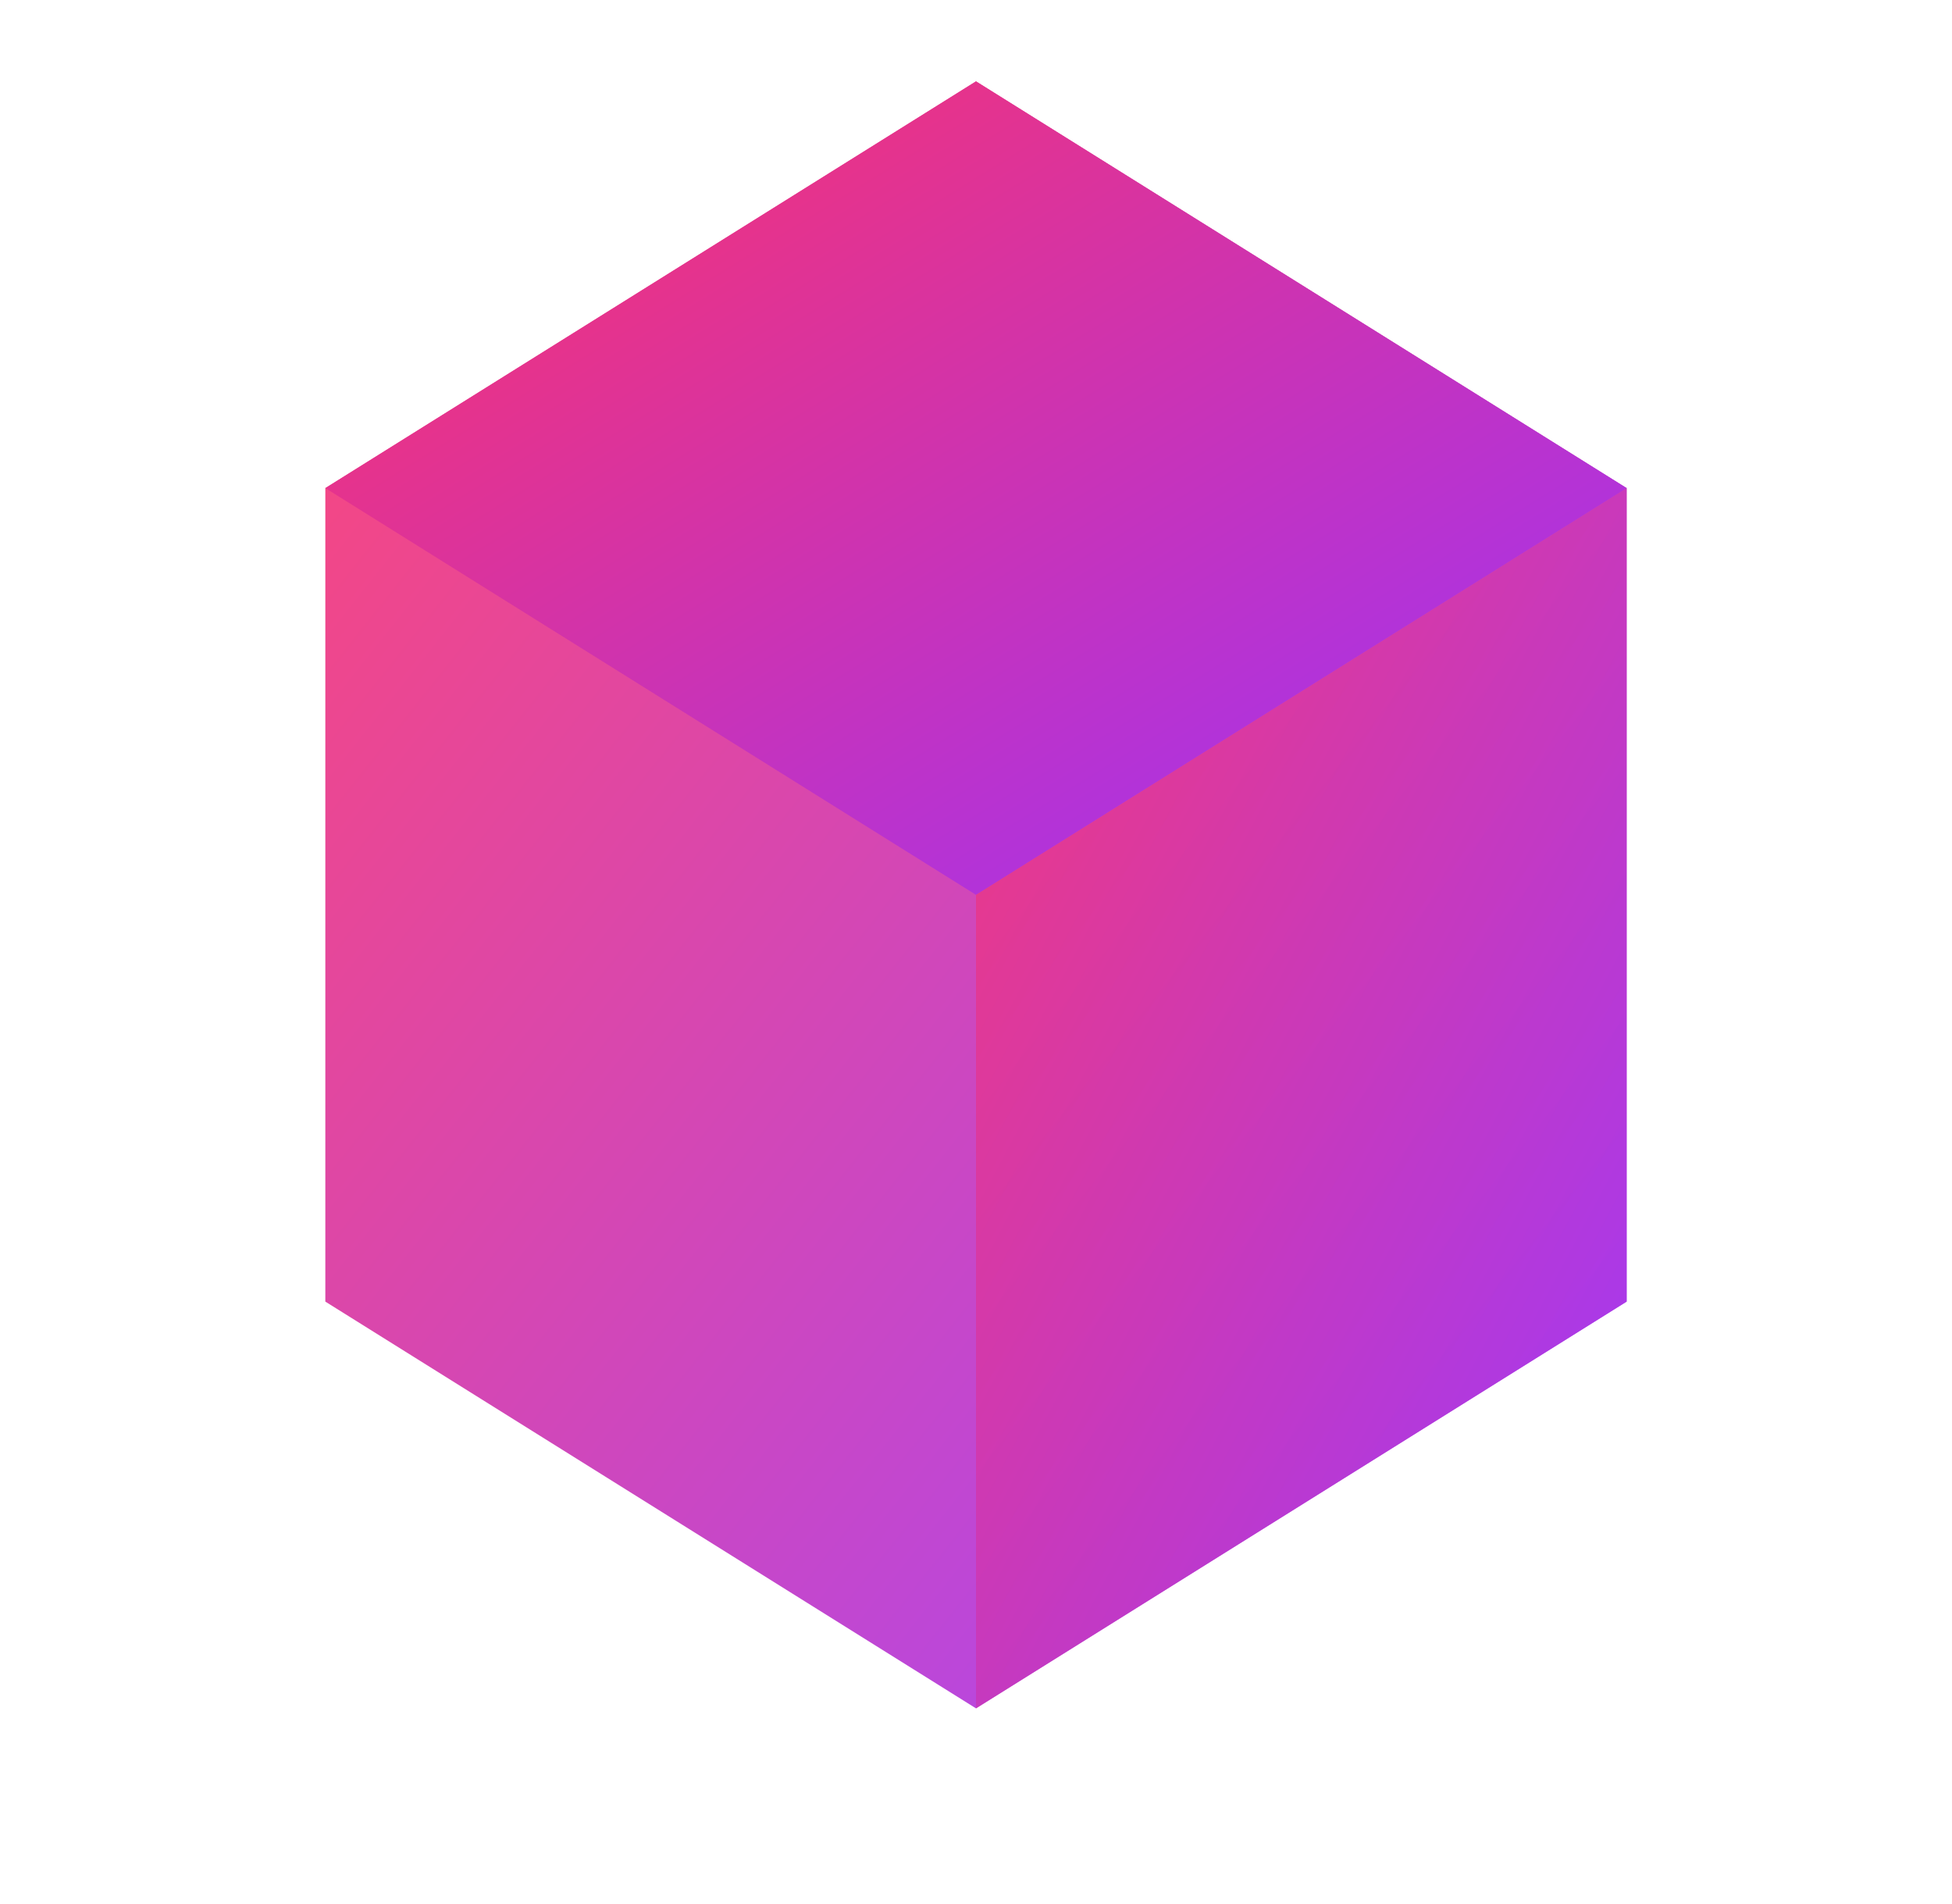 <svg xmlns="http://www.w3.org/2000/svg" viewBox="0 0 240 234" width="240" height="234">
    <defs>
        <linearGradient id="substance-gradient" x1="0%" y1="0%" x2="100%" y2="100%">
            <stop offset="0%" style="stop-color:#FF3366;stop-opacity:1" />
            <stop offset="100%" style="stop-color:#9933FF;stop-opacity:1" />
        </linearGradient>
    </defs>
    <!-- 3D cube representation -->
    <path fill="url(#substance-gradient)" d="M120 10 L200 60 L200 160 L120 210 L40 160 L40 60 Z" opacity="0.9"/>
    <path fill="url(#substance-gradient)" d="M120 10 L200 60 L120 110 L40 60 Z" opacity="1"/>
    <path fill="url(#substance-gradient)" d="M120 110 L120 210 L200 160 L200 60 Z" opacity="0.7"/>
</svg>

